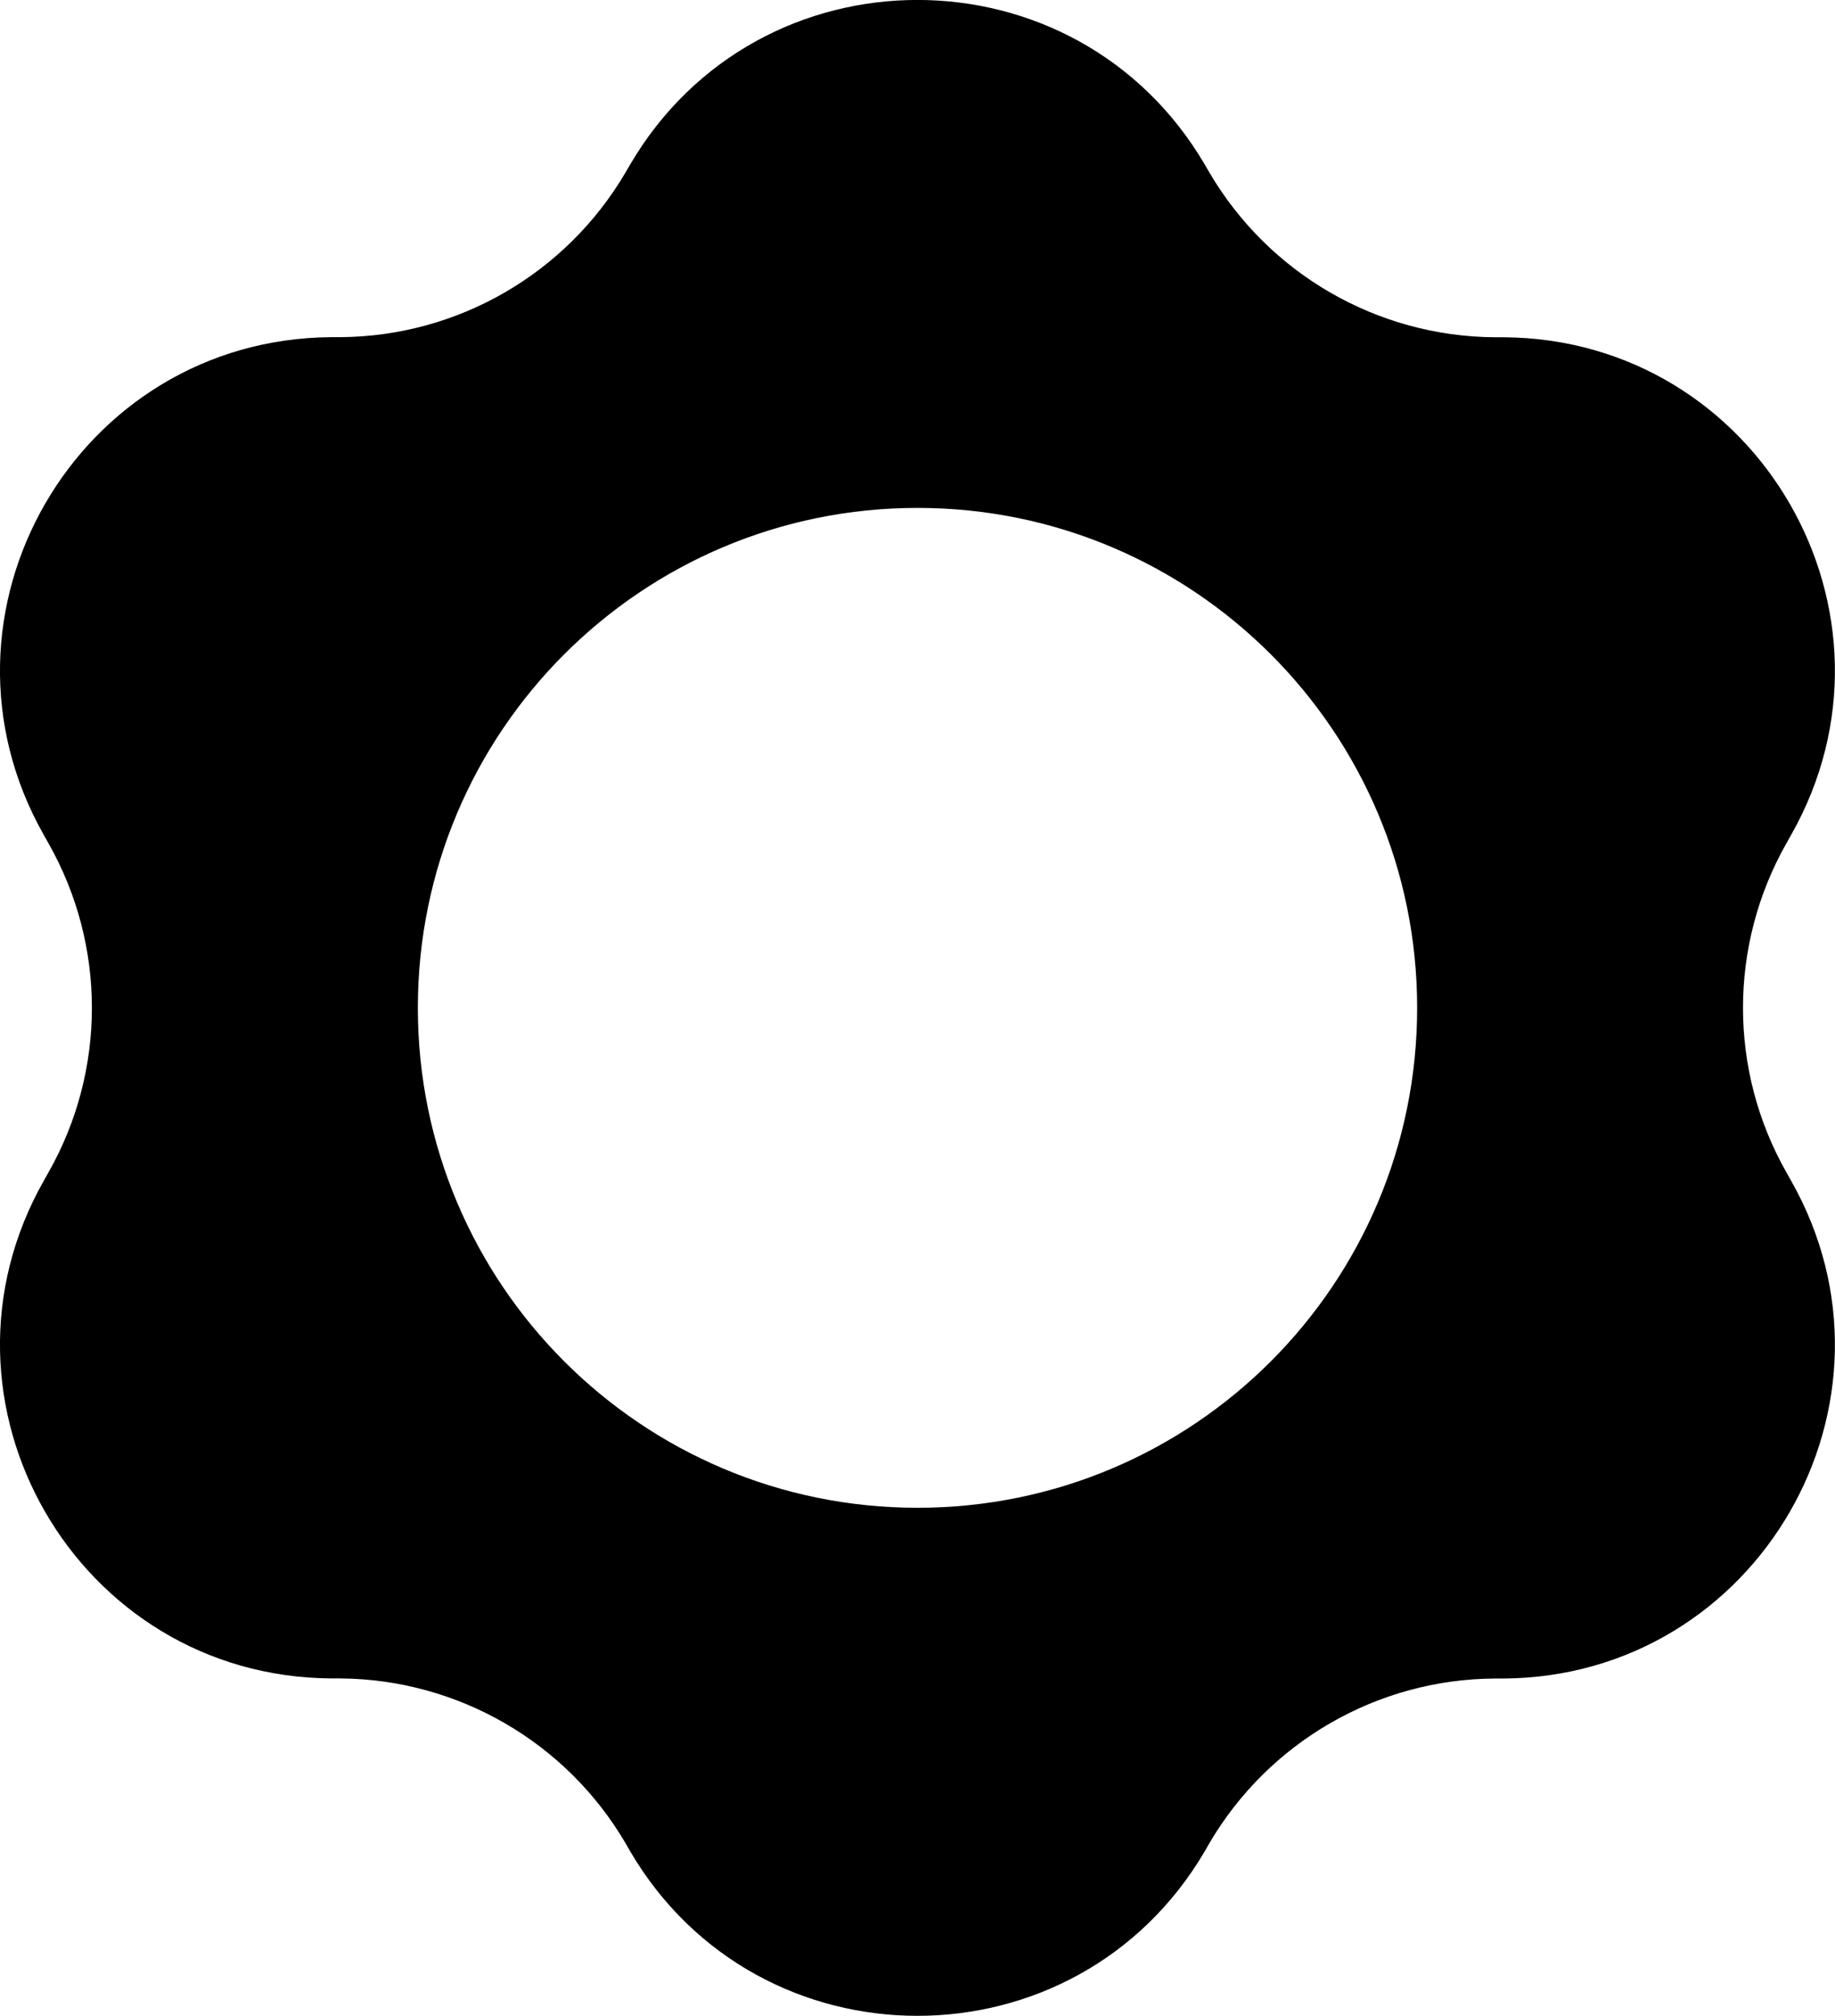 <?xml version="1.0" encoding="UTF-8"?>
<svg id="Réteg_2" data-name="Réteg 2" xmlns="http://www.w3.org/2000/svg" viewBox="0 0 182.16 200">
  <defs>
    <style>
      .cls-1 {
        fill-rule: evenodd;
        fill: #000;
      }
    </style>
  </defs>
  <g id="Réteg_1" data-name="Réteg 1">
    <path class="cls-1" d="m119.6,16.33c-12.78-21.78-44.27-21.78-57.05,0l-.46.79c-5.9,10.04-16.64,16.25-28.29,16.33h-.92c-25.25.18-40.99,27.45-28.52,49.41l.45.8c5.75,10.13,5.75,22.54,0,32.66l-.45.8c-12.47,21.96,3.27,49.23,28.52,49.4h.92c11.65.09,22.4,6.3,28.29,16.34l.46.8c12.78,21.78,44.27,21.78,57.05,0l.46-.8c5.9-10.04,16.64-16.25,28.29-16.33h.92c25.25-.18,40.99-27.45,28.52-49.41l-.45-.8c-5.75-10.12-5.75-22.53,0-32.66l.45-.8c12.47-21.96-3.27-49.23-28.52-49.4h-.92c-11.65-.09-22.39-6.3-28.29-16.34l-.46-.79Zm-28.52,133.26c27.4,0,49.6-22.2,49.6-49.6s-22.21-49.6-49.6-49.6-49.6,22.2-49.6,49.6,22.21,49.6,49.6,49.6Z"/>
  </g>
</svg>